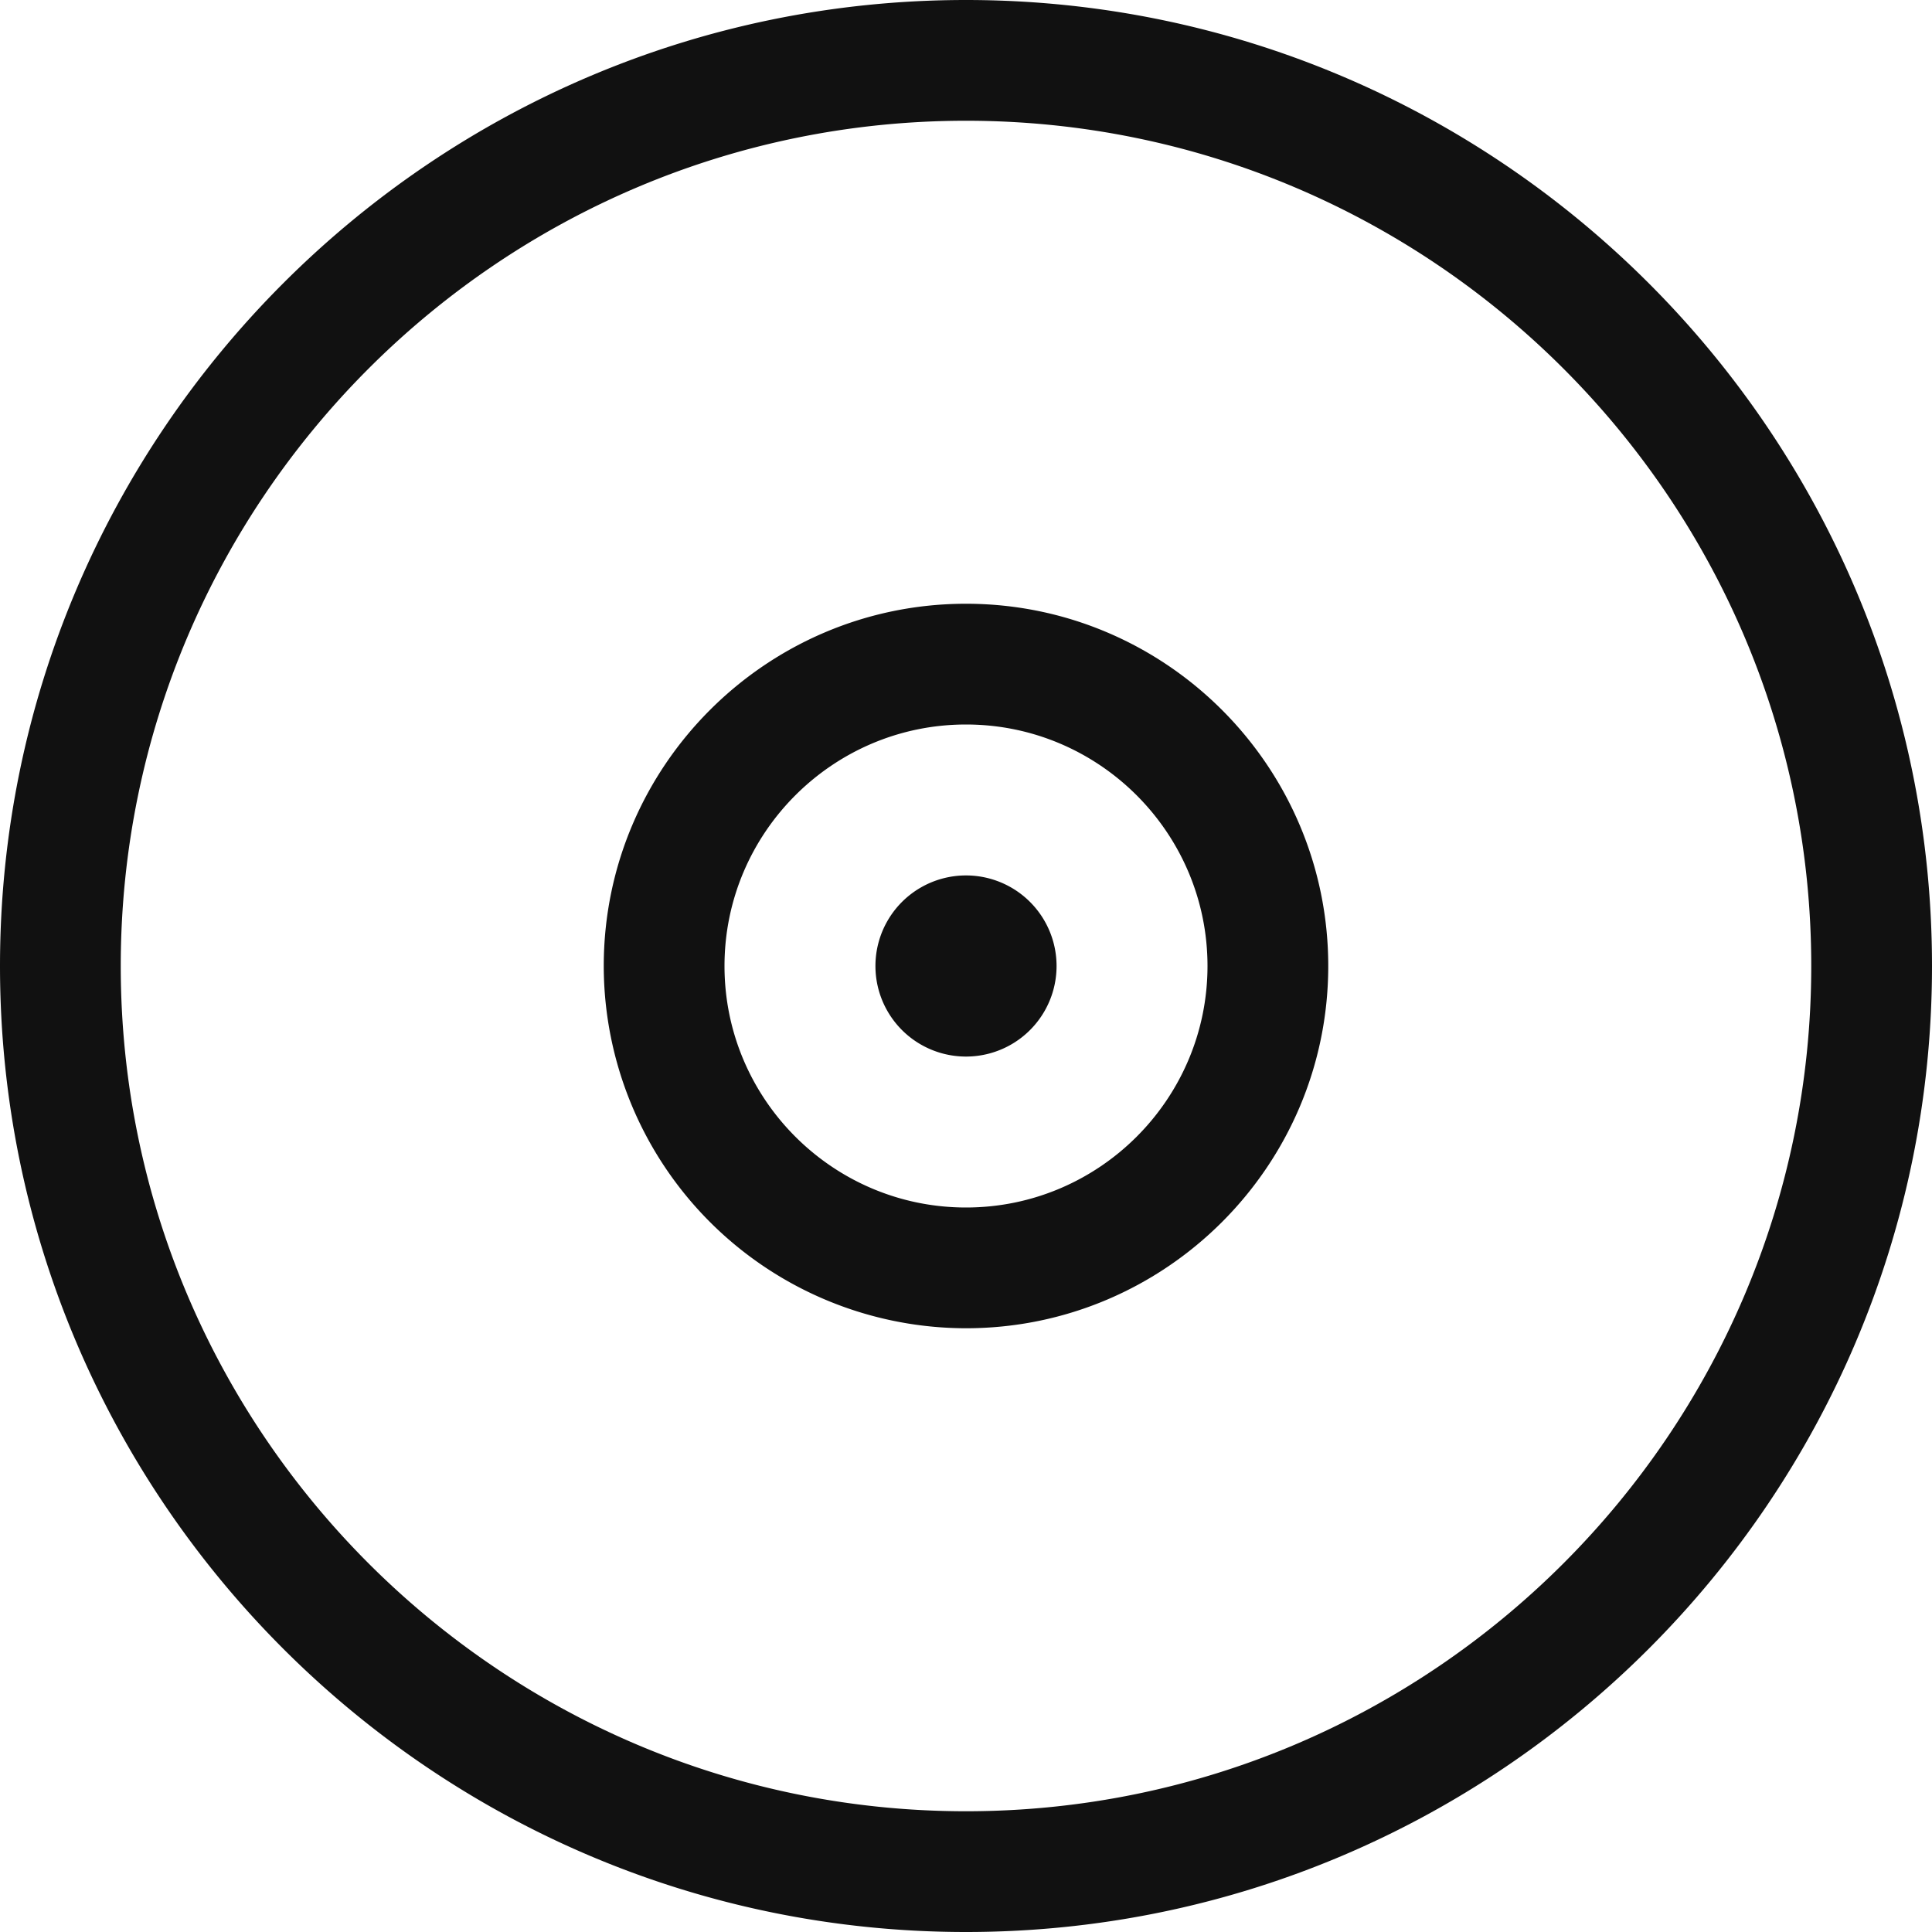 <svg xmlns="http://www.w3.org/2000/svg" viewBox="0 0 32 32" width="32" height="32"><title>cd</title><g class="nc-icon-wrapper" fill="#111111"><path d="M16 32C7.177 32 0 24.823 0 16S7.177 0 16 0s16 7.177 16 16-7.177 16-16 16zm0-30C8.28 2 2 8.28 2 16s6.28 14 14 14 14-6.28 14-14S23.72 2 16 2zm0 20a6.007 6.007 0 0 1-6-6c0-3.308 2.692-6 6-6s6 2.692 6 6-2.692 6-6 6zm0-10c-2.205 0-4 1.795-4 4s1.795 4 4 4 4-1.795 4-4-1.795-4-4-4zm-1.5 4a1.5 1.5 0 0 0 3 0 1.5 1.5 0 0 0-3 0" fill="#111111"/></g></svg>